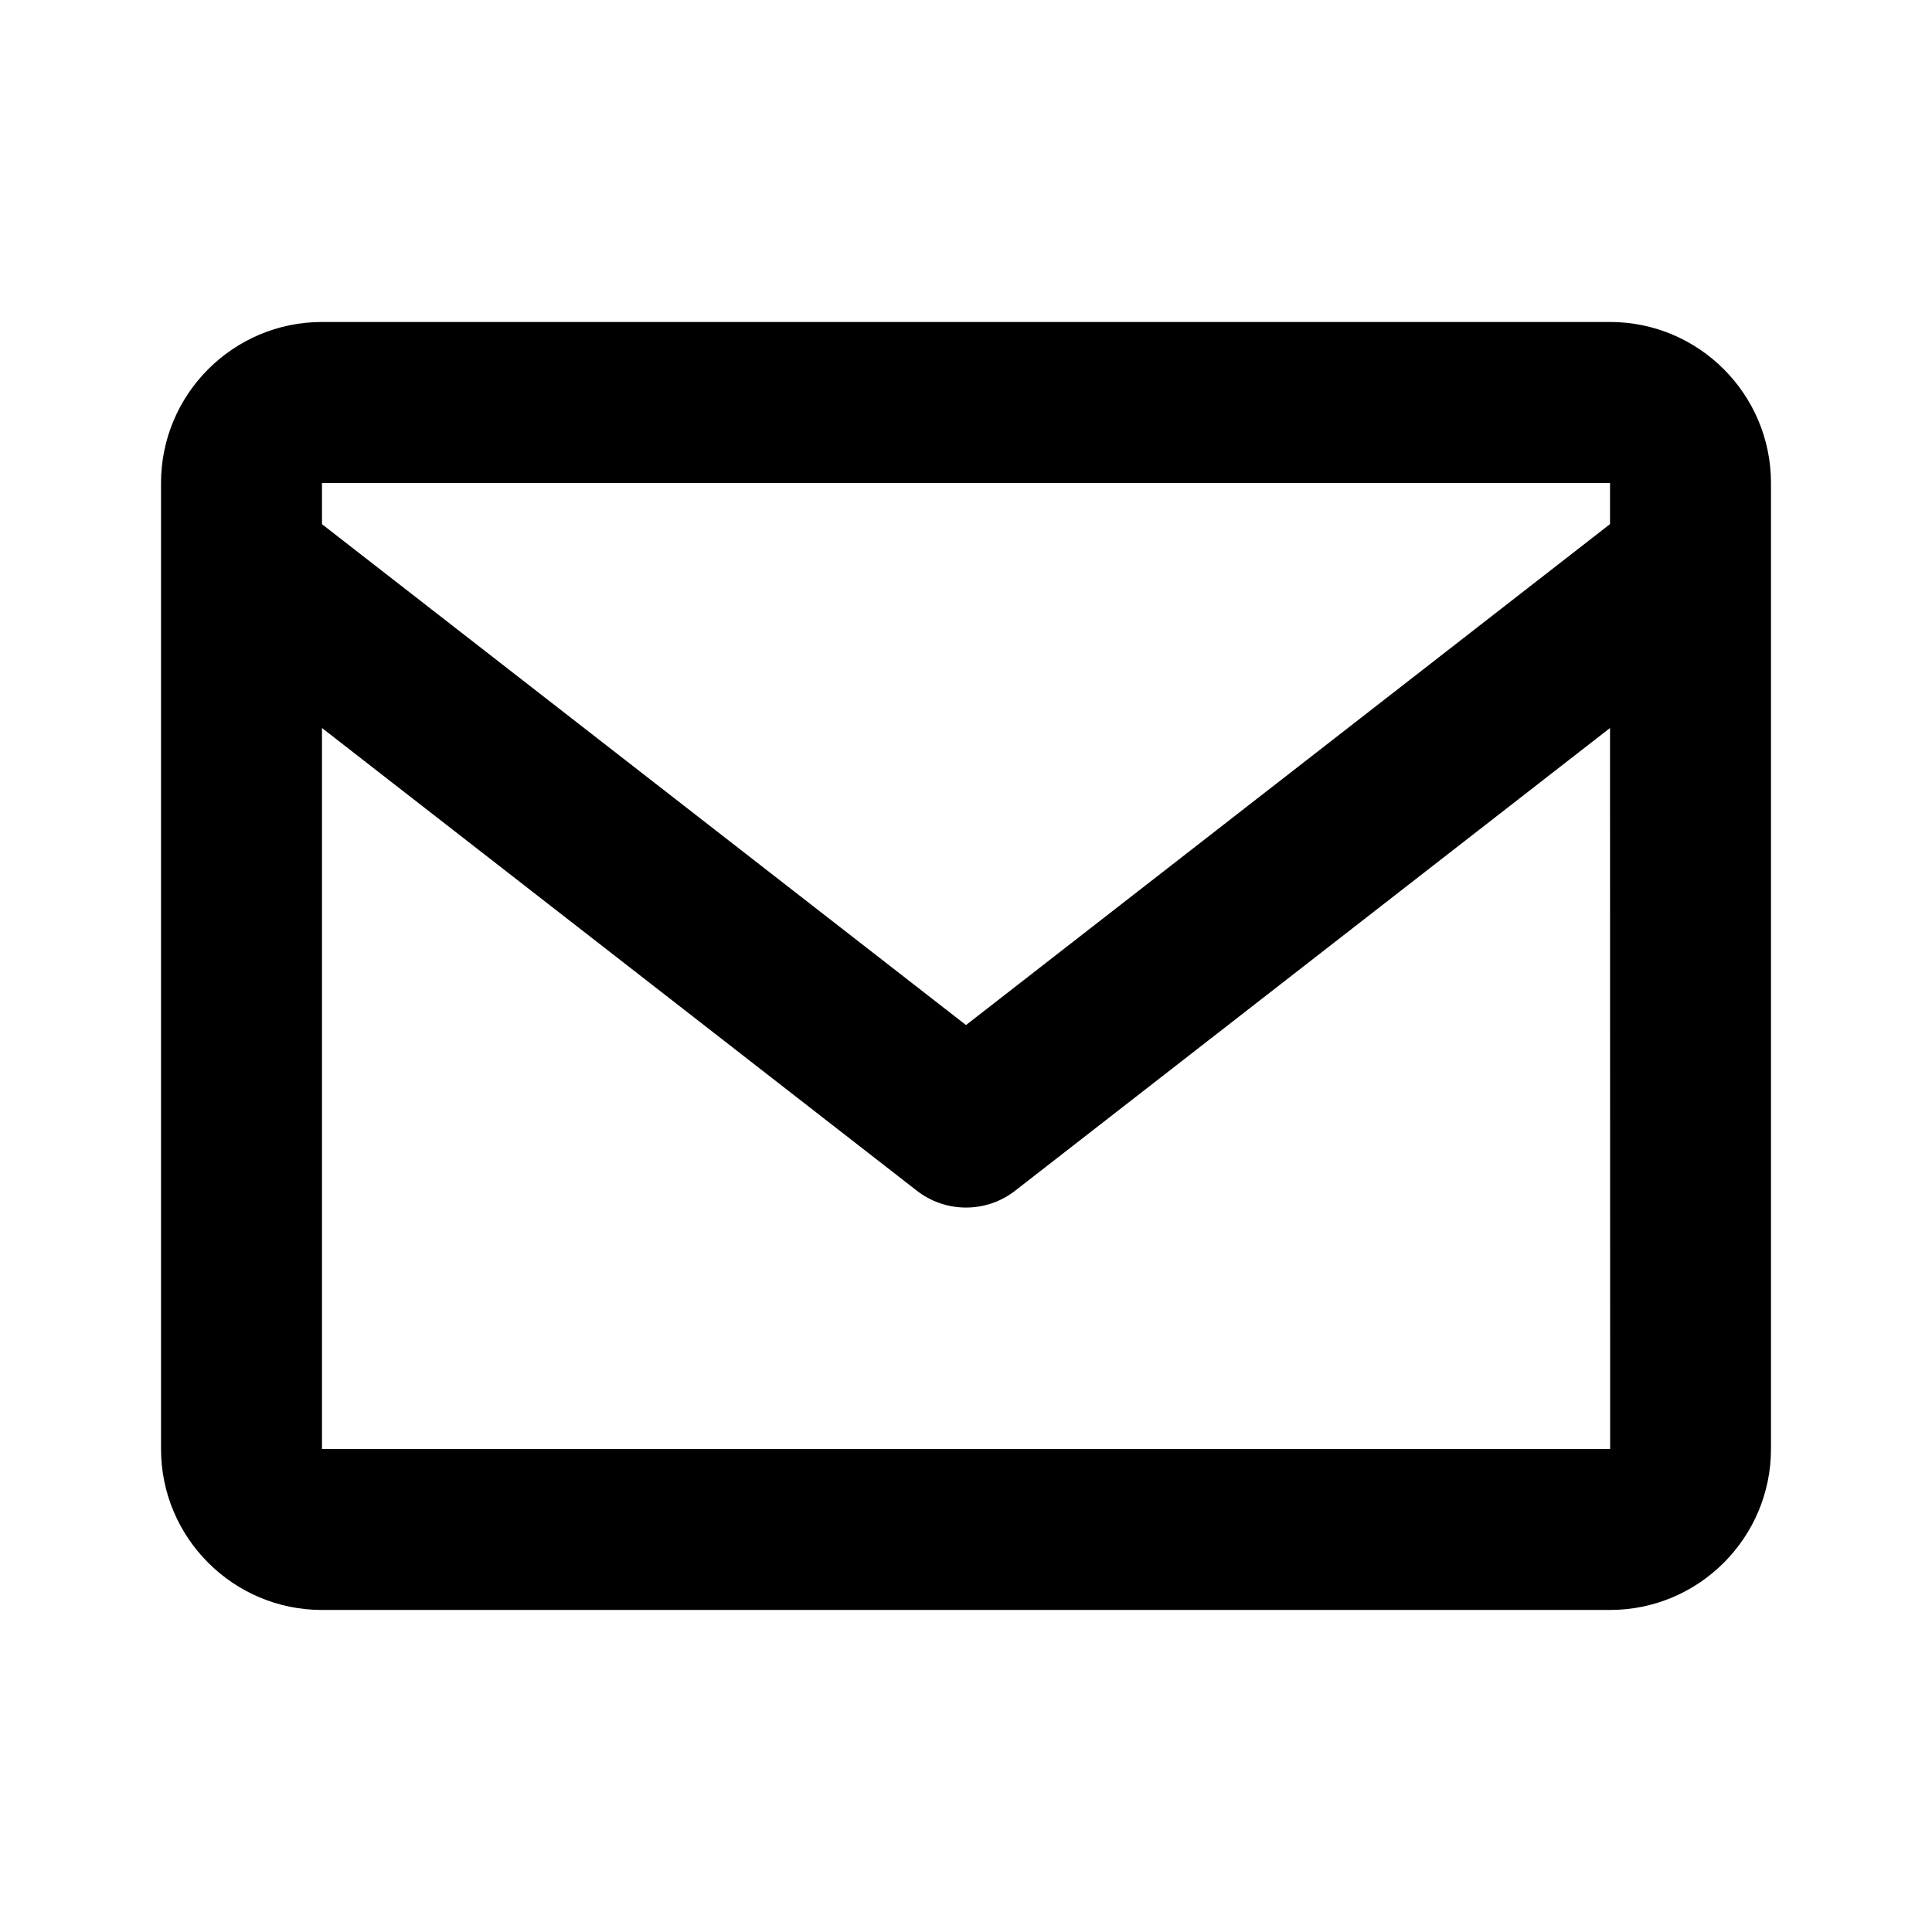 <svg xmlns="http://www.w3.org/2000/svg" width="100%" height="100%" viewBox="0 0 32 32" fill="none">
  <path d="M26.667 5.333H5.333C3.863 5.333 2.667 6.529 2.667 8V24C2.667 25.47 3.863 26.666 5.333 26.666H26.667C28.137 26.666 29.333 25.47 29.333 24V8C29.333 6.529 28.137 5.333 26.667 5.333ZM26.667 8V8.681L16 16.978L5.333 8.682V8H26.667ZM5.333 24V12.058L15.181 19.718C15.415 19.902 15.703 20.001 16 20.001C16.297 20.001 16.585 19.902 16.819 19.718L26.667 12.058L26.669 24H5.333Z" fill="currentColor"/>
</svg>